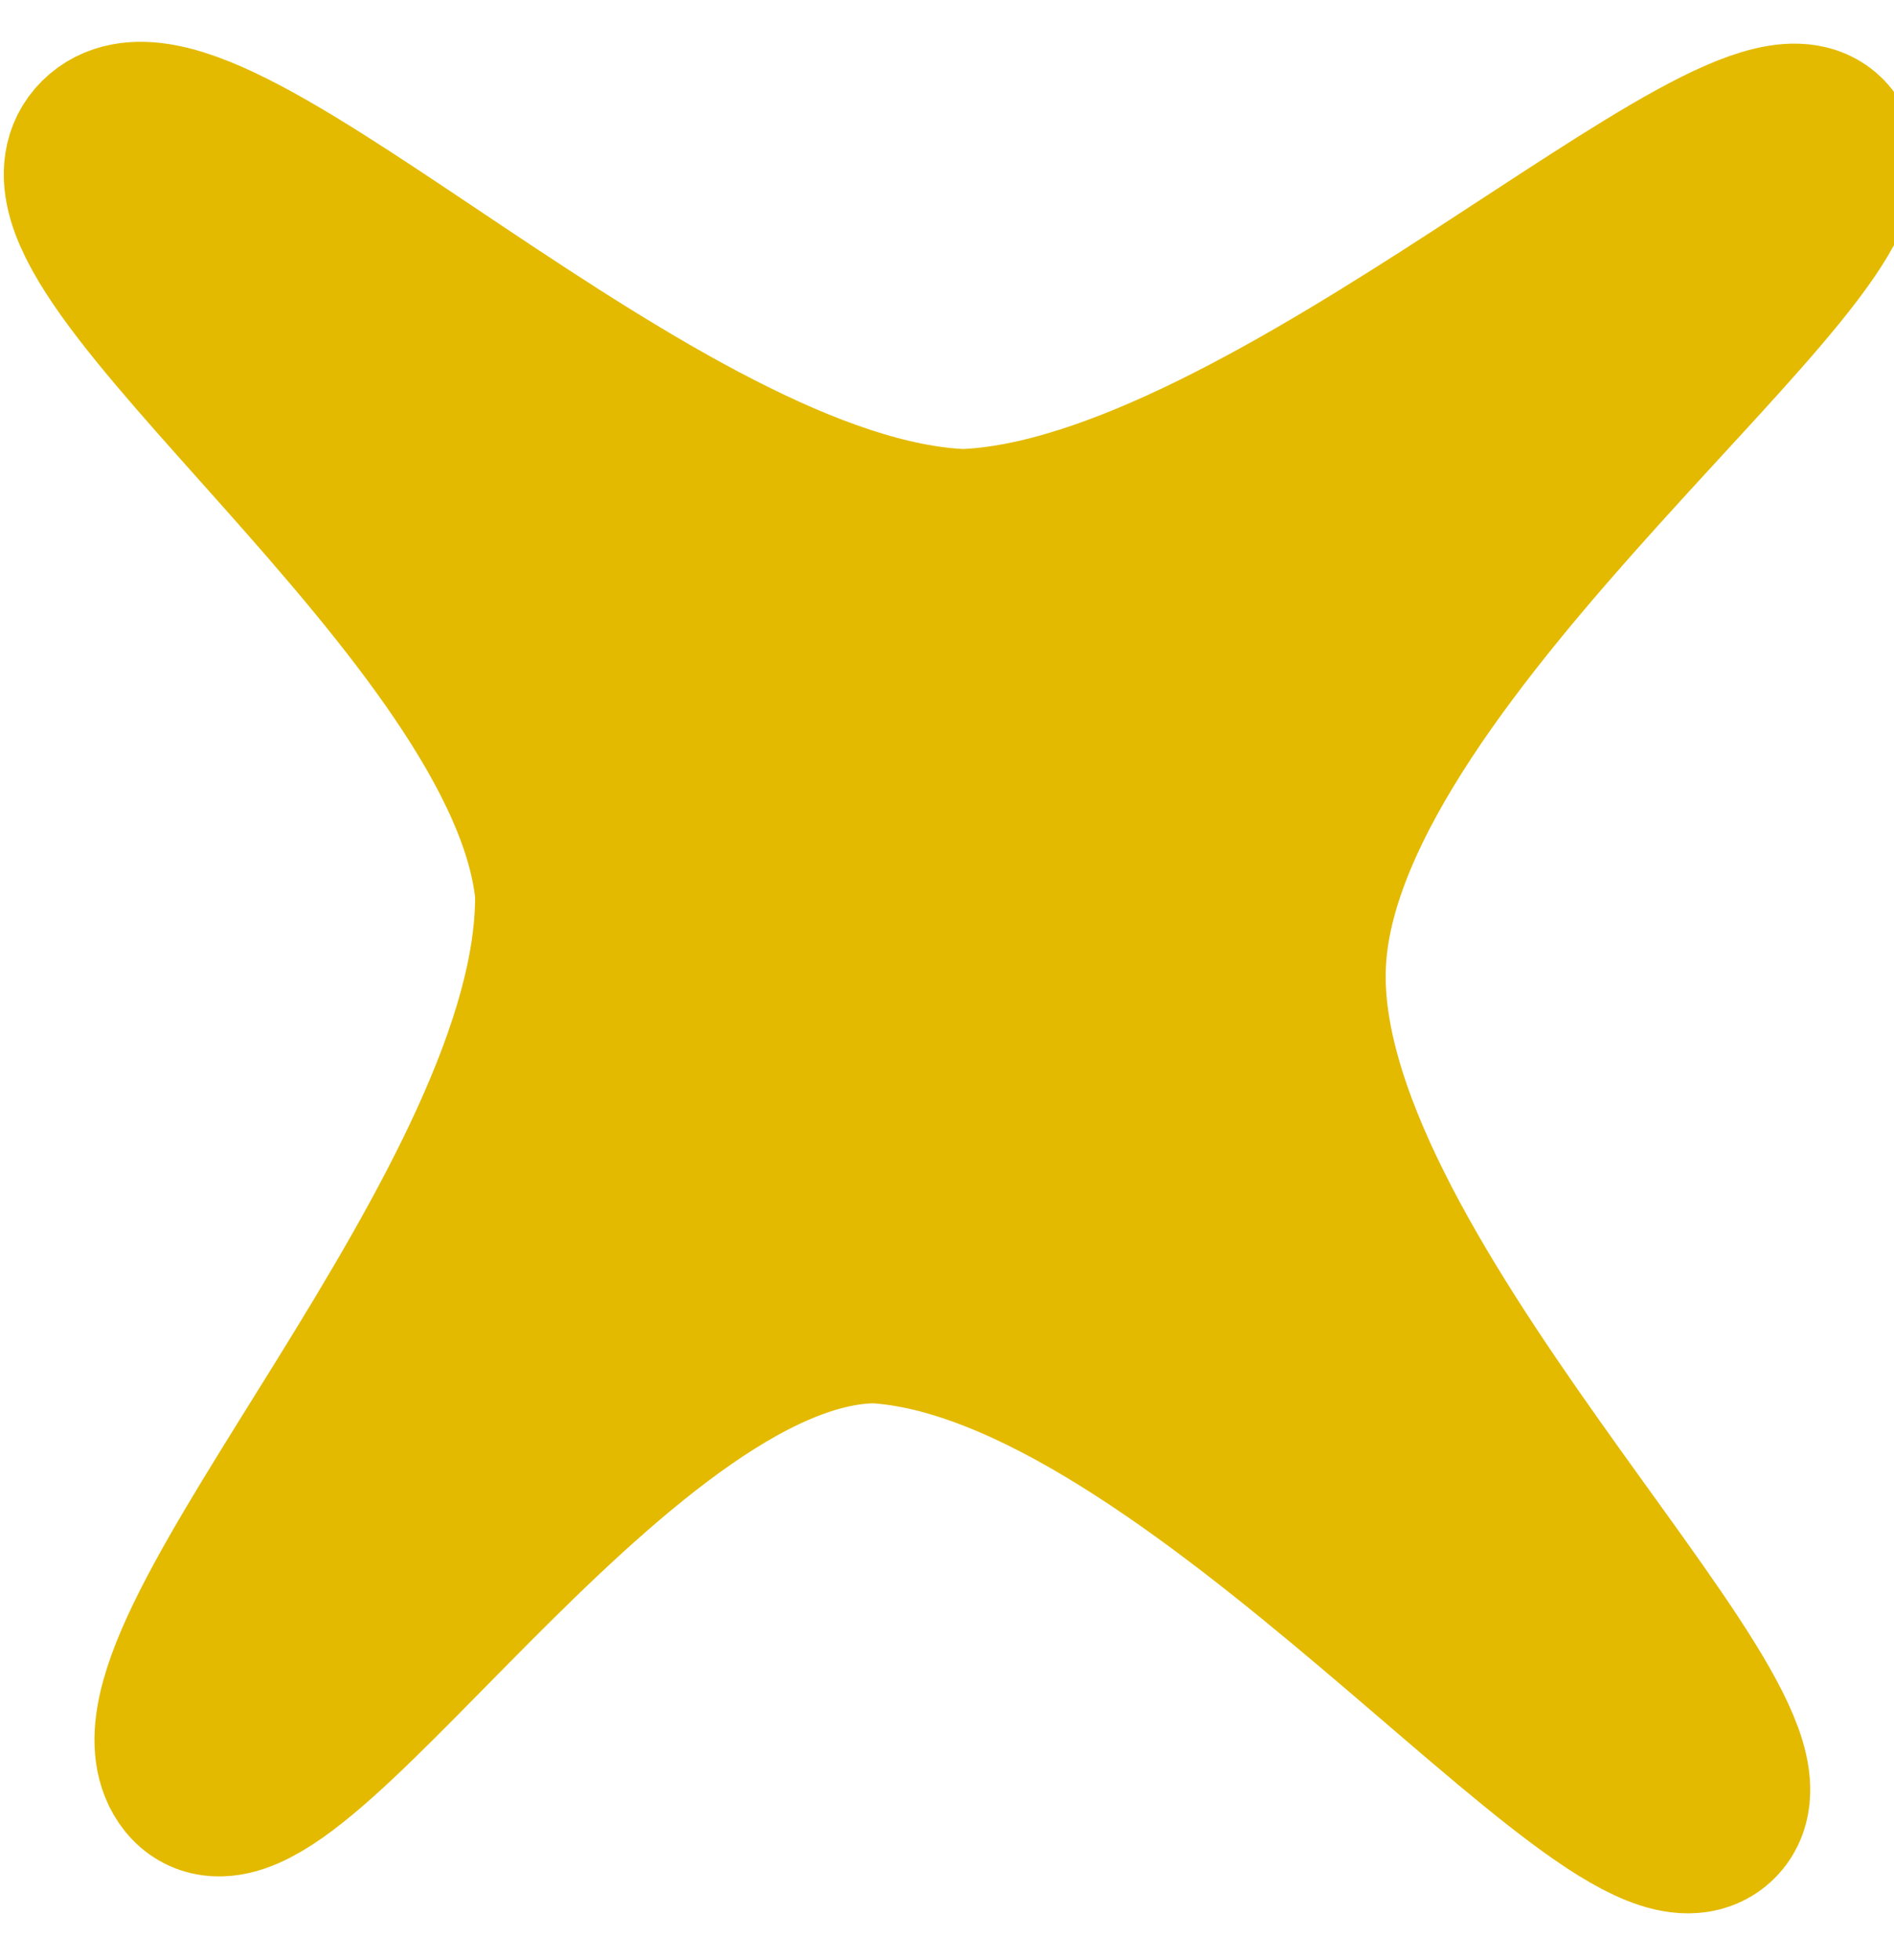 <svg version="1.1" width="29" height="30" xmlns="http://www.w3.org/2000/svg" xmlns:xlink="http://www.w3.org/1999/xlink">
  <!-- Exported by Scratch - http://scratch.mit.edu/ -->
  <path id="ID0.017242261674255133" fill="#E3BA00" stroke="#E3BA00" stroke-width="2.853" d="M 225.750 165.300 C 230.548 165.128 237.840 157.958 238.850 159.250 C 239.858 160.542 231.124 166.736 230.800 171.650 C 230.474 176.487 238.438 183.590 237.150 184.750 C 235.863 185.907 229.350 177.329 224.400 177.050 C 220.258 177.073 215.083 185.673 214 184.100 C 212.858 182.431 219.783 175.486 219.700 170.650 C 219.280 166.223 211.239 160.655 212.650 159.250 C 214.076 157.828 220.982 165.128 225.750 165.300 Z " transform="matrix(1, 0, 0, 1, -211, -157)"/>
</svg>